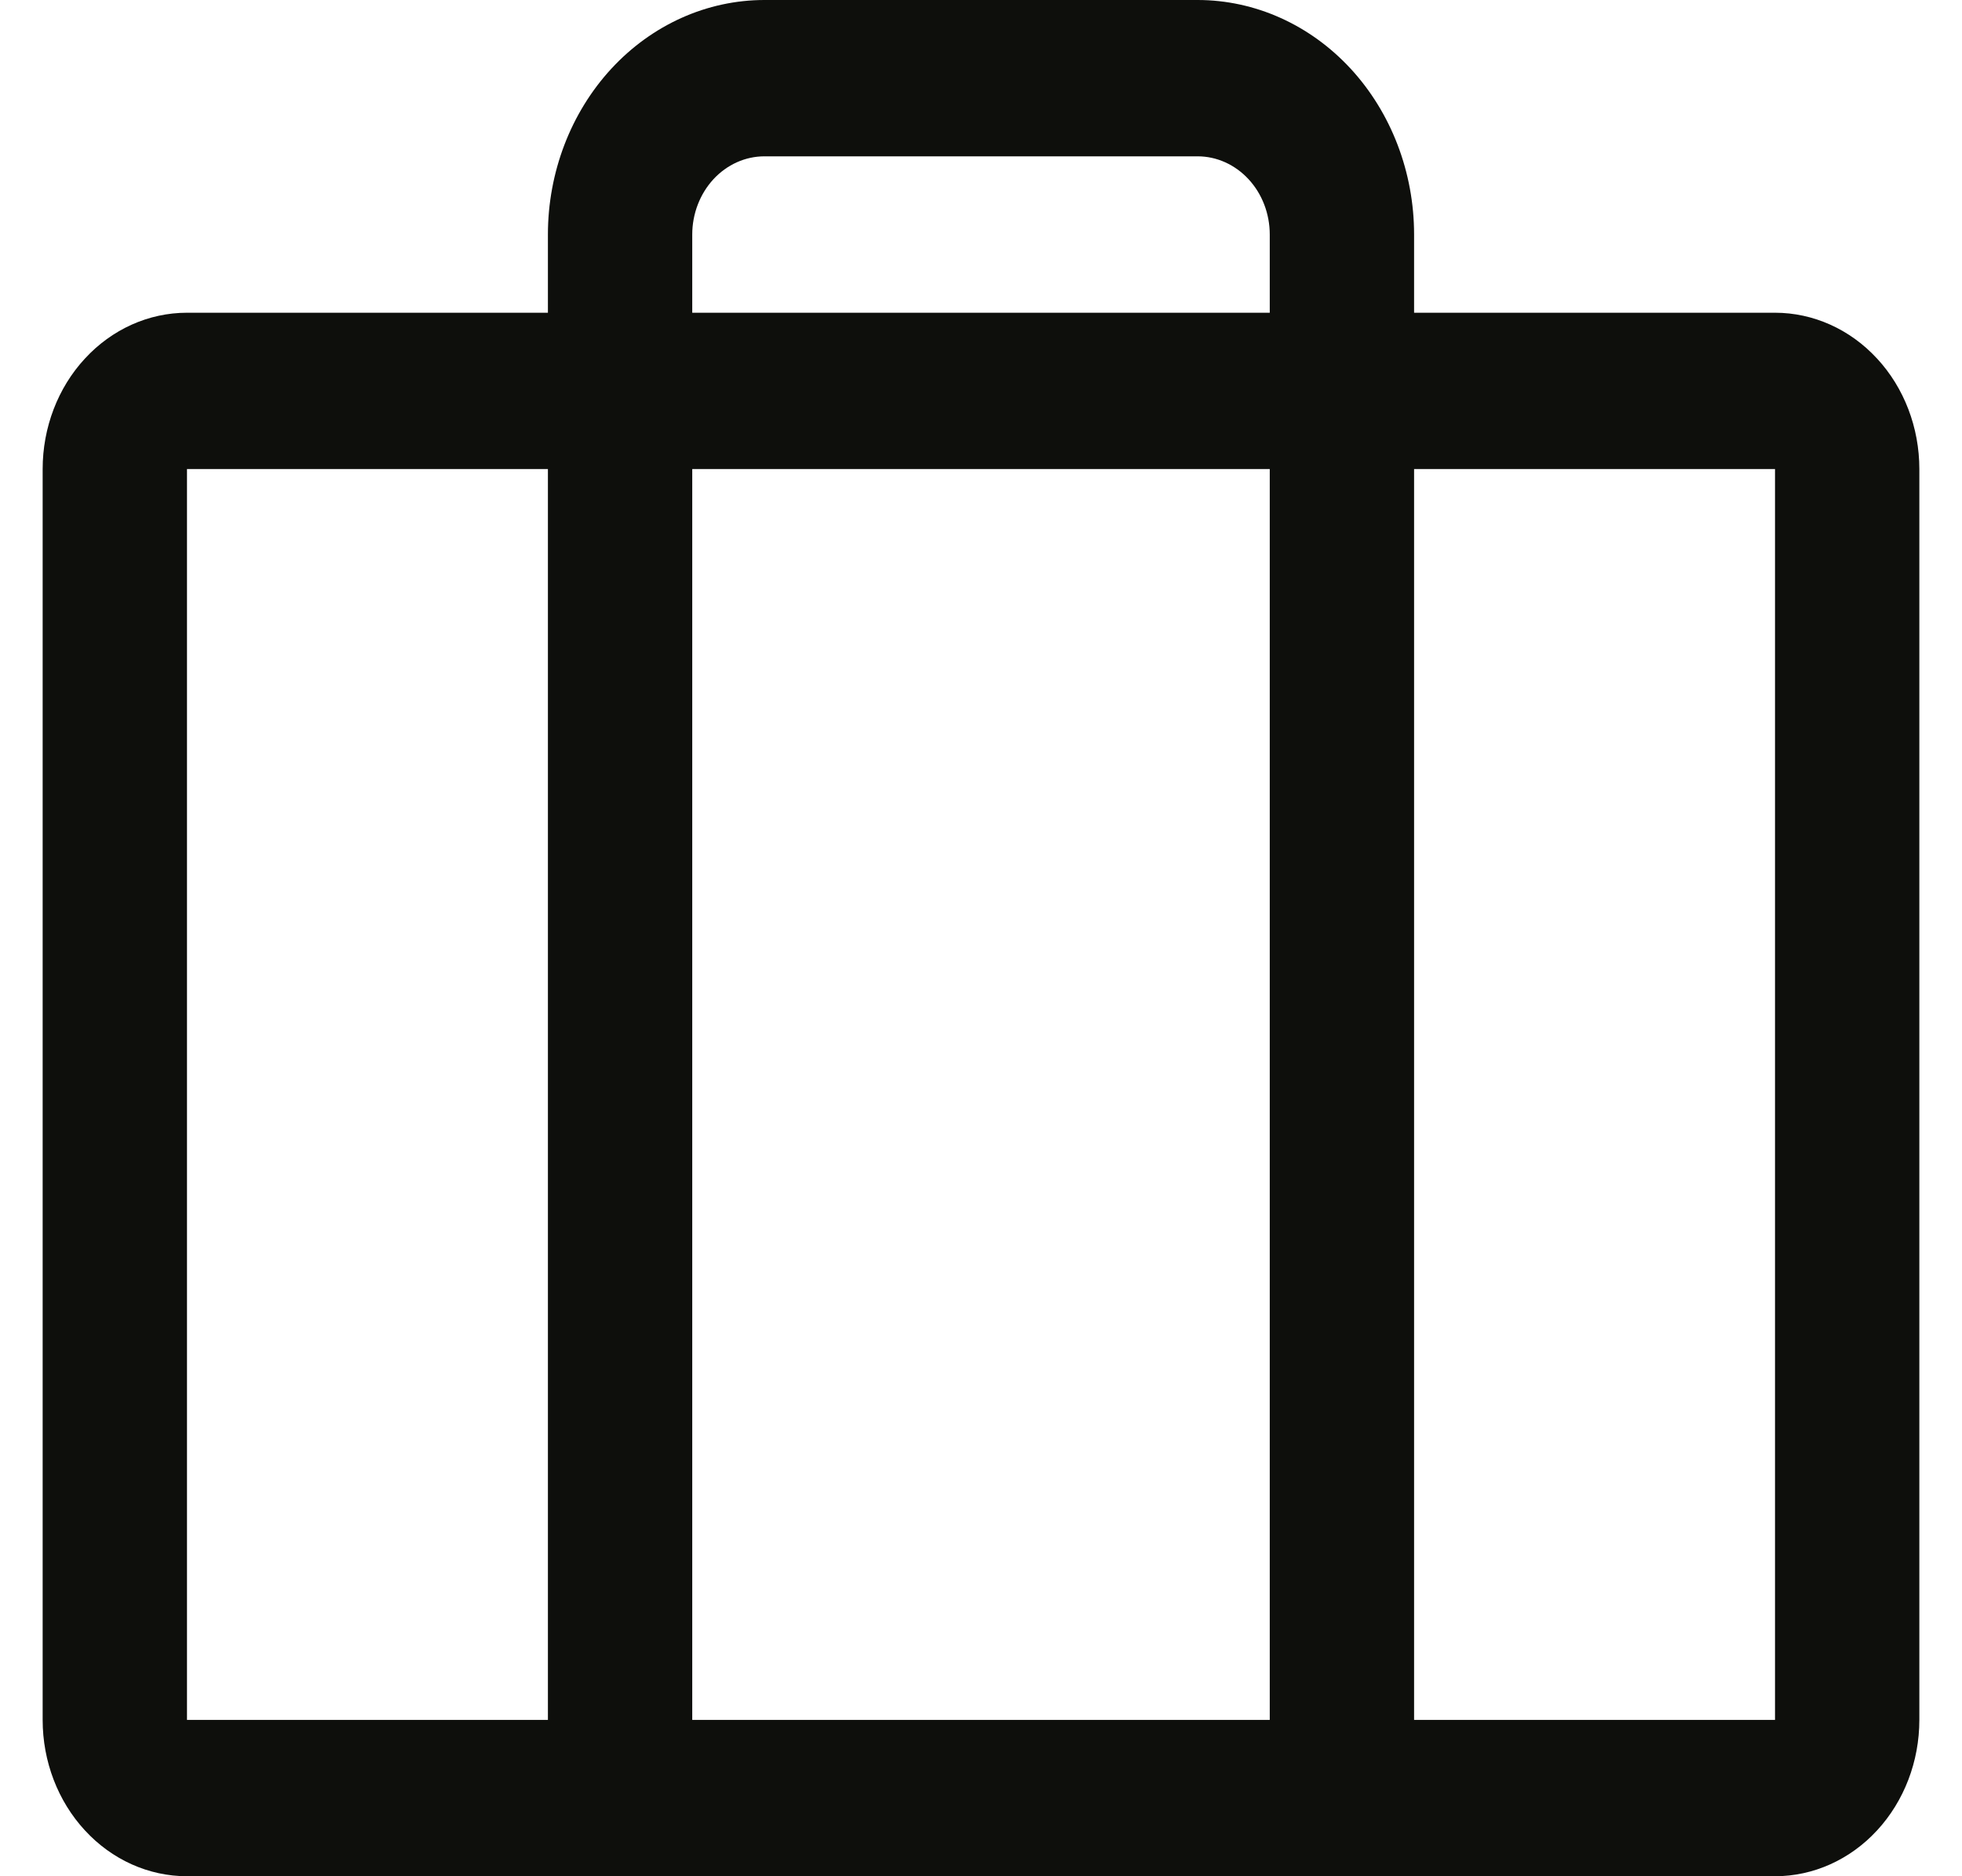 <svg width="23" height="22" viewBox="0 0 23 22" fill="none" xmlns="http://www.w3.org/2000/svg">
<path d="M20.808 3.667H16.577V2.75C16.577 2.021 16.309 1.321 15.833 0.805C15.357 0.29 14.712 0 14.039 0H8.962C8.288 0 7.643 0.29 7.167 0.805C6.691 1.321 6.423 2.021 6.423 2.75V3.667H2.192C1.743 3.667 1.313 3.86 0.996 4.204C0.678 4.547 0.5 5.014 0.5 5.5V20.167C0.5 20.653 0.678 21.119 0.996 21.463C1.313 21.807 1.743 22 2.192 22H20.808C21.256 22 21.687 21.807 22.004 21.463C22.322 21.119 22.5 20.653 22.5 20.167V5.5C22.5 5.014 22.322 4.547 22.004 4.204C21.687 3.86 21.256 3.667 20.808 3.667ZM8.115 2.75C8.115 2.507 8.205 2.274 8.363 2.102C8.522 1.93 8.737 1.833 8.962 1.833H14.039C14.263 1.833 14.478 1.93 14.637 2.102C14.796 2.274 14.885 2.507 14.885 2.75V3.667H8.115V2.75ZM14.885 5.5V20.167H8.115V5.5H14.885ZM2.192 5.5H6.423V20.167H2.192V5.5ZM20.808 20.167H16.577V5.5H20.808V20.167Z" fill="#0E0F0C"/>
</svg>
